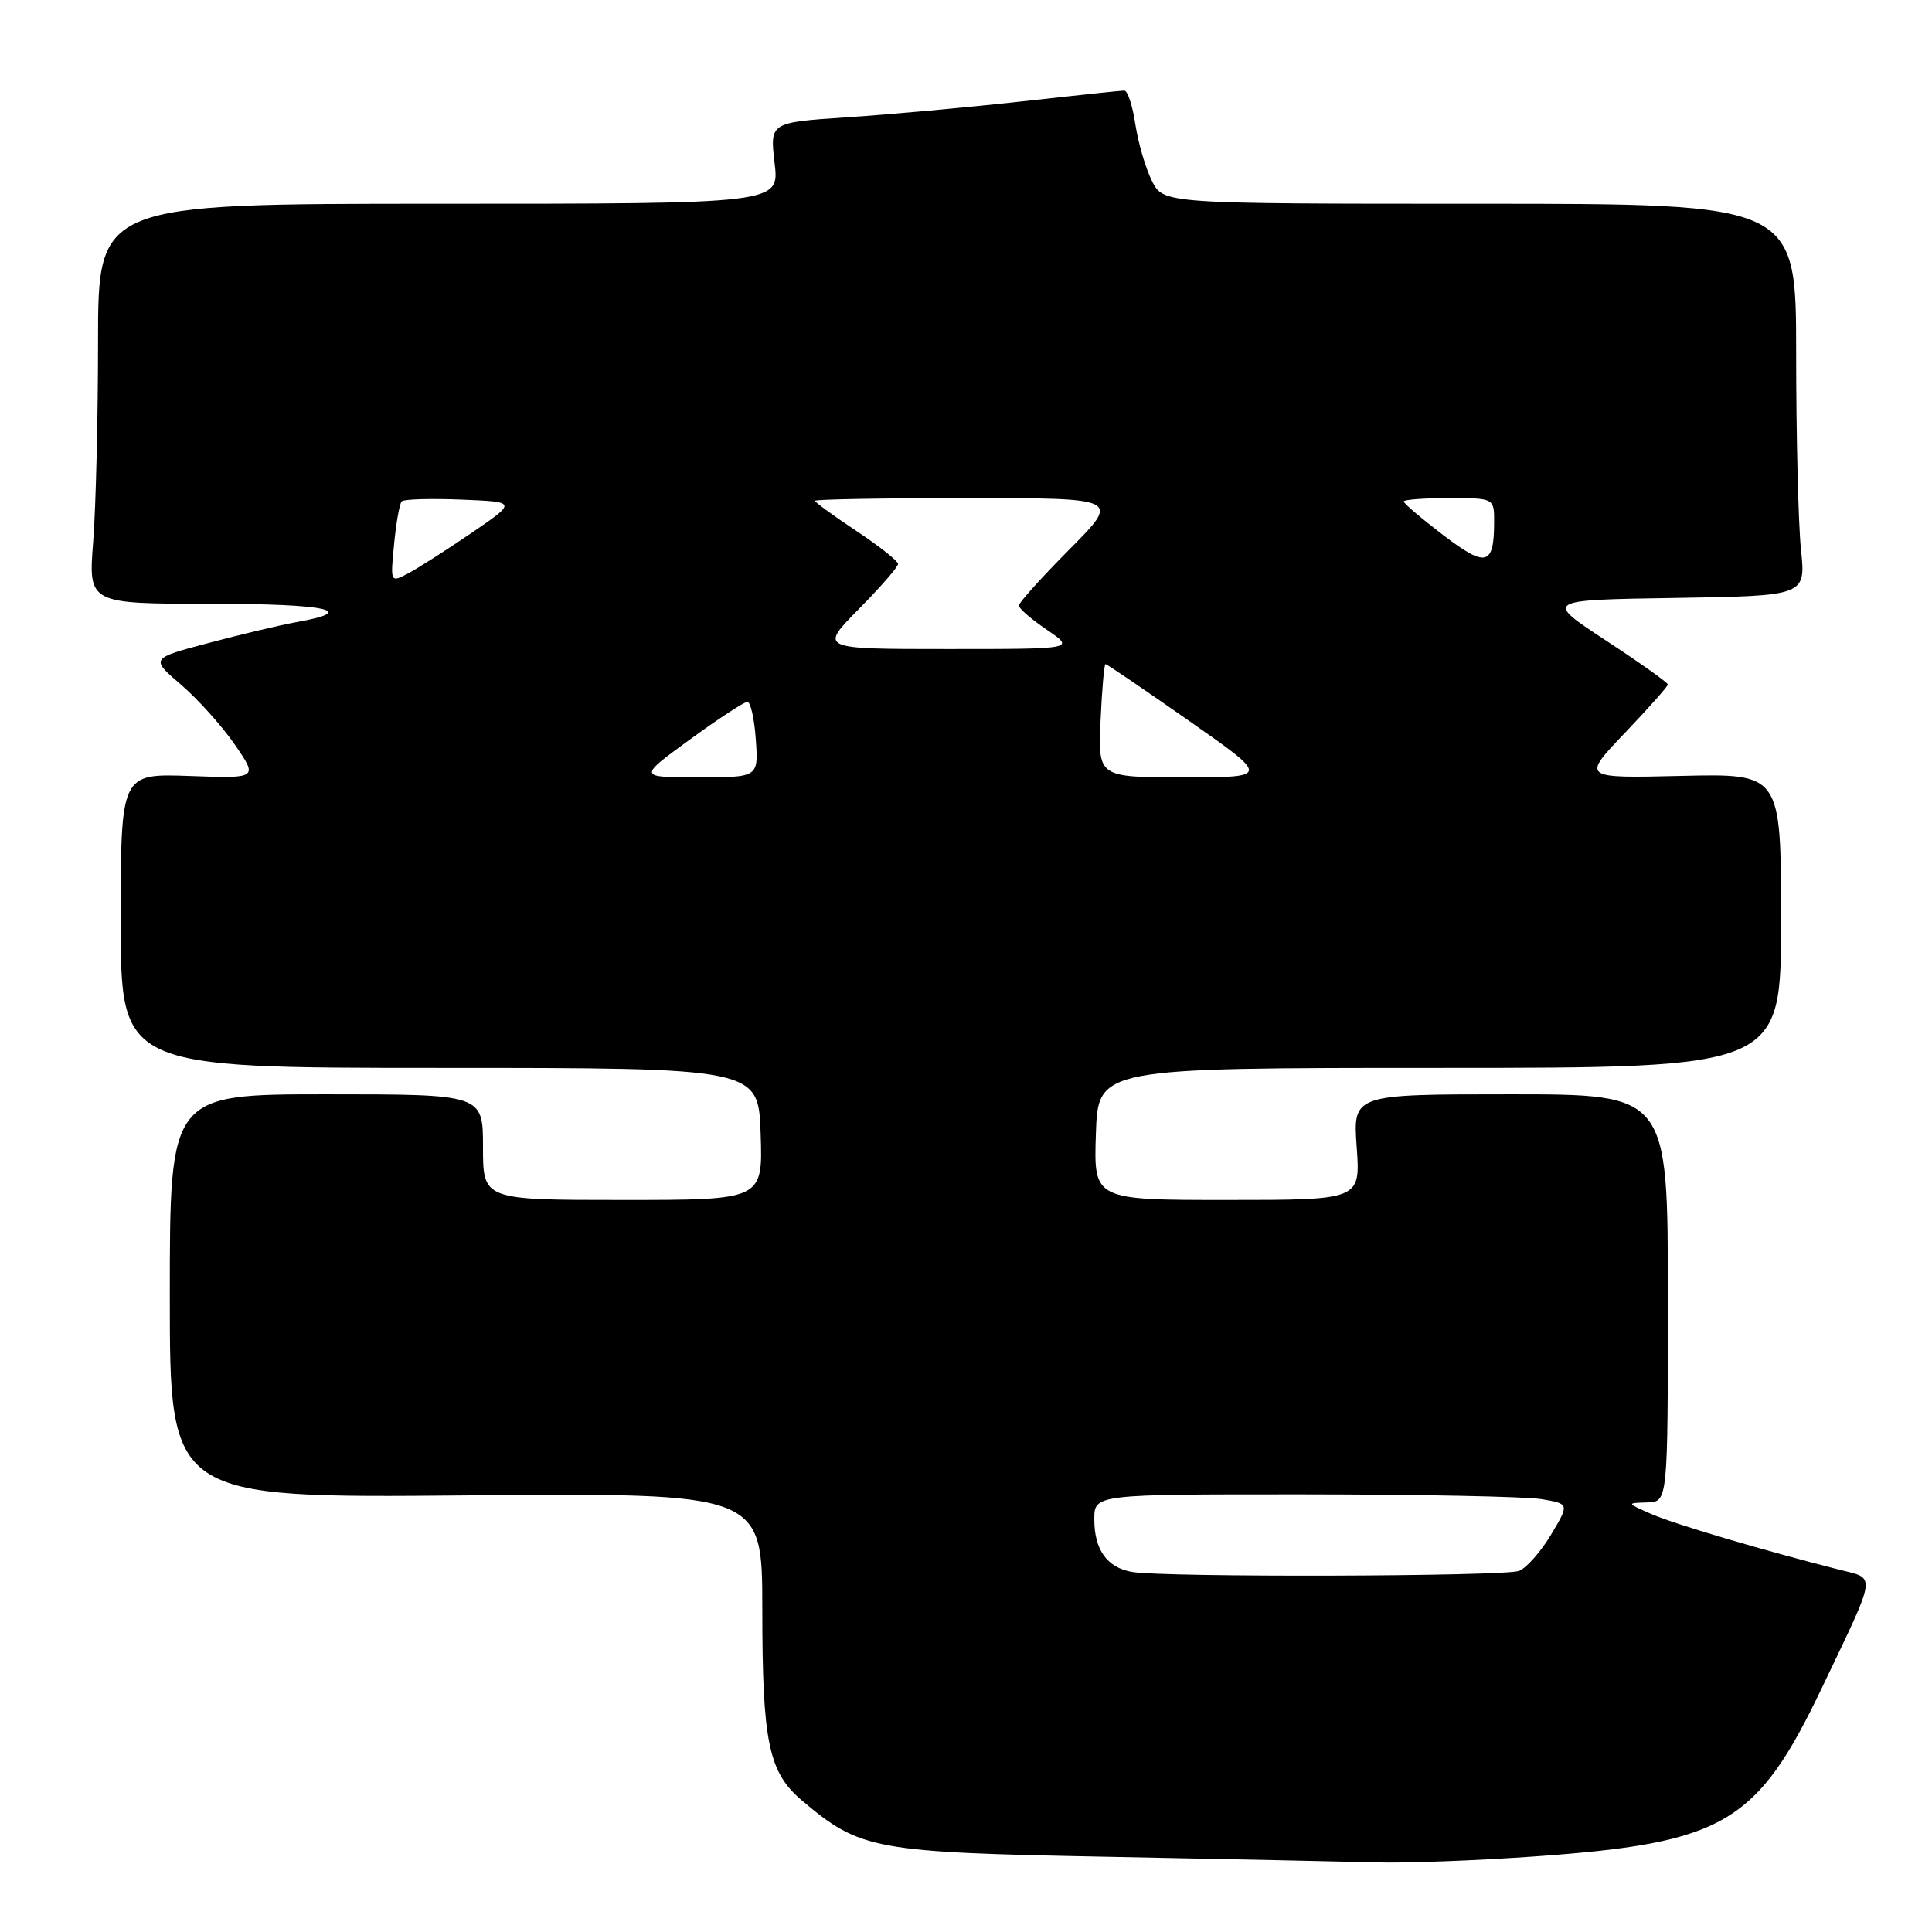 <?xml version="1.0" encoding="UTF-8" standalone="no"?>
<!DOCTYPE svg PUBLIC "-//W3C//DTD SVG 1.1//EN" "http://www.w3.org/Graphics/SVG/1.1/DTD/svg11.dtd" >
<svg xmlns="http://www.w3.org/2000/svg" xmlns:xlink="http://www.w3.org/1999/xlink" version="1.1" viewBox="0 0 256 256">
 <g >
 <path fill="currentColor"
d=" M 203.50 245.98 C 228.51 244.19 232.82 241.64 241.46 223.55 C 248.79 208.19 248.64 209.24 243.71 207.99 C 233.48 205.39 221.90 201.96 218.83 200.62 C 215.50 199.16 215.50 199.16 218.25 199.08 C 221.00 199.00 221.00 199.00 221.00 172.00 C 221.00 145.00 221.00 145.00 200.13 145.00 C 179.27 145.00 179.27 145.00 179.77 152.00 C 180.27 159.00 180.27 159.00 162.60 159.00 C 144.92 159.00 144.92 159.00 145.21 150.25 C 145.50 141.50 145.50 141.50 190.75 141.50 C 236.00 141.50 236.00 141.50 236.00 122.00 C 236.00 102.50 236.00 102.50 222.79 102.81 C 209.58 103.12 209.58 103.12 215.29 97.13 C 218.43 93.84 221.00 90.95 221.00 90.70 C 221.00 90.45 217.31 87.83 212.81 84.88 C 204.62 79.50 204.62 79.50 221.95 79.23 C 239.28 78.95 239.28 78.95 238.64 72.83 C 238.29 69.46 238.00 57.77 238.00 46.85 C 238.00 27.00 238.00 27.00 196.07 27.00 C 154.15 27.00 154.15 27.00 152.63 23.96 C 151.79 22.28 150.81 18.91 150.44 16.46 C 150.07 14.01 149.42 12.00 148.98 12.00 C 148.55 12.00 142.41 12.65 135.35 13.44 C 128.28 14.22 117.89 15.17 112.25 15.54 C 102.01 16.22 102.01 16.22 102.64 21.61 C 103.28 27.00 103.28 27.00 58.14 27.00 C 13.00 27.00 13.00 27.00 12.99 45.25 C 12.99 55.29 12.70 67.21 12.35 71.75 C 11.70 80.00 11.70 80.00 27.91 80.00 C 43.33 80.00 47.70 80.94 39.26 82.44 C 37.19 82.81 31.99 84.04 27.71 85.18 C 19.92 87.24 19.92 87.24 23.97 90.71 C 26.20 92.62 29.42 96.20 31.11 98.66 C 34.20 103.15 34.20 103.15 25.10 102.82 C 16.00 102.50 16.00 102.50 16.00 122.00 C 16.00 141.50 16.00 141.50 58.25 141.50 C 100.50 141.50 100.50 141.50 100.79 150.25 C 101.08 159.00 101.08 159.00 82.54 159.00 C 64.00 159.00 64.00 159.00 64.00 152.00 C 64.00 145.00 64.00 145.00 43.25 145.00 C 22.50 145.00 22.50 145.00 22.50 171.75 C 22.50 198.50 22.50 198.50 61.75 198.15 C 101.00 197.81 101.00 197.81 101.01 213.15 C 101.01 230.87 101.83 234.84 106.28 238.59 C 114.00 245.12 115.79 245.45 147.00 246.04 C 162.68 246.34 178.65 246.68 182.50 246.78 C 186.35 246.89 195.80 246.53 203.50 245.98 Z  M 150.00 208.29 C 146.69 207.72 145.00 205.36 145.00 201.31 C 145.00 198.00 145.00 198.00 172.75 198.01 C 188.01 198.02 202.18 198.30 204.23 198.64 C 207.96 199.26 207.96 199.26 205.52 203.35 C 204.18 205.60 202.27 207.76 201.29 208.15 C 199.39 208.90 154.22 209.03 150.00 208.29 Z  M 91.40 98.00 C 95.17 95.25 98.61 93.00 99.03 93.00 C 99.46 93.00 99.96 95.25 100.15 98.00 C 100.50 103.00 100.50 103.00 92.52 103.00 C 84.54 103.00 84.54 103.00 91.40 98.00 Z  M 145.83 95.50 C 146.01 91.38 146.31 88.00 146.49 88.00 C 146.67 88.00 151.64 91.38 157.53 95.50 C 168.25 103.00 168.25 103.00 156.87 103.00 C 145.50 103.00 145.50 103.00 145.83 95.50 Z  M 113.78 80.72 C 116.65 77.81 119.00 75.12 119.00 74.73 C 119.00 74.34 116.53 72.38 113.50 70.37 C 110.47 68.36 108.00 66.56 108.00 66.36 C 108.00 66.16 117.10 66.00 128.22 66.00 C 148.45 66.00 148.45 66.00 141.72 72.78 C 138.03 76.50 135.00 79.86 135.00 80.24 C 135.00 80.62 136.68 82.07 138.73 83.46 C 142.46 86.00 142.46 86.00 125.52 86.00 C 108.57 86.00 108.57 86.00 113.78 80.72 Z  M 52.22 72.09 C 52.49 69.26 52.95 66.72 53.23 66.43 C 53.52 66.14 57.08 66.04 61.13 66.20 C 68.50 66.50 68.50 66.50 62.50 70.60 C 59.20 72.85 55.43 75.26 54.11 75.96 C 51.72 77.22 51.72 77.22 52.22 72.09 Z  M 191.23 70.90 C 188.35 68.70 186.00 66.70 186.00 66.45 C 186.00 66.20 188.70 66.00 192.00 66.00 C 198.00 66.00 198.00 66.00 197.98 69.25 C 197.96 74.97 196.90 75.22 191.23 70.90 Z "/>
</g>
</svg>